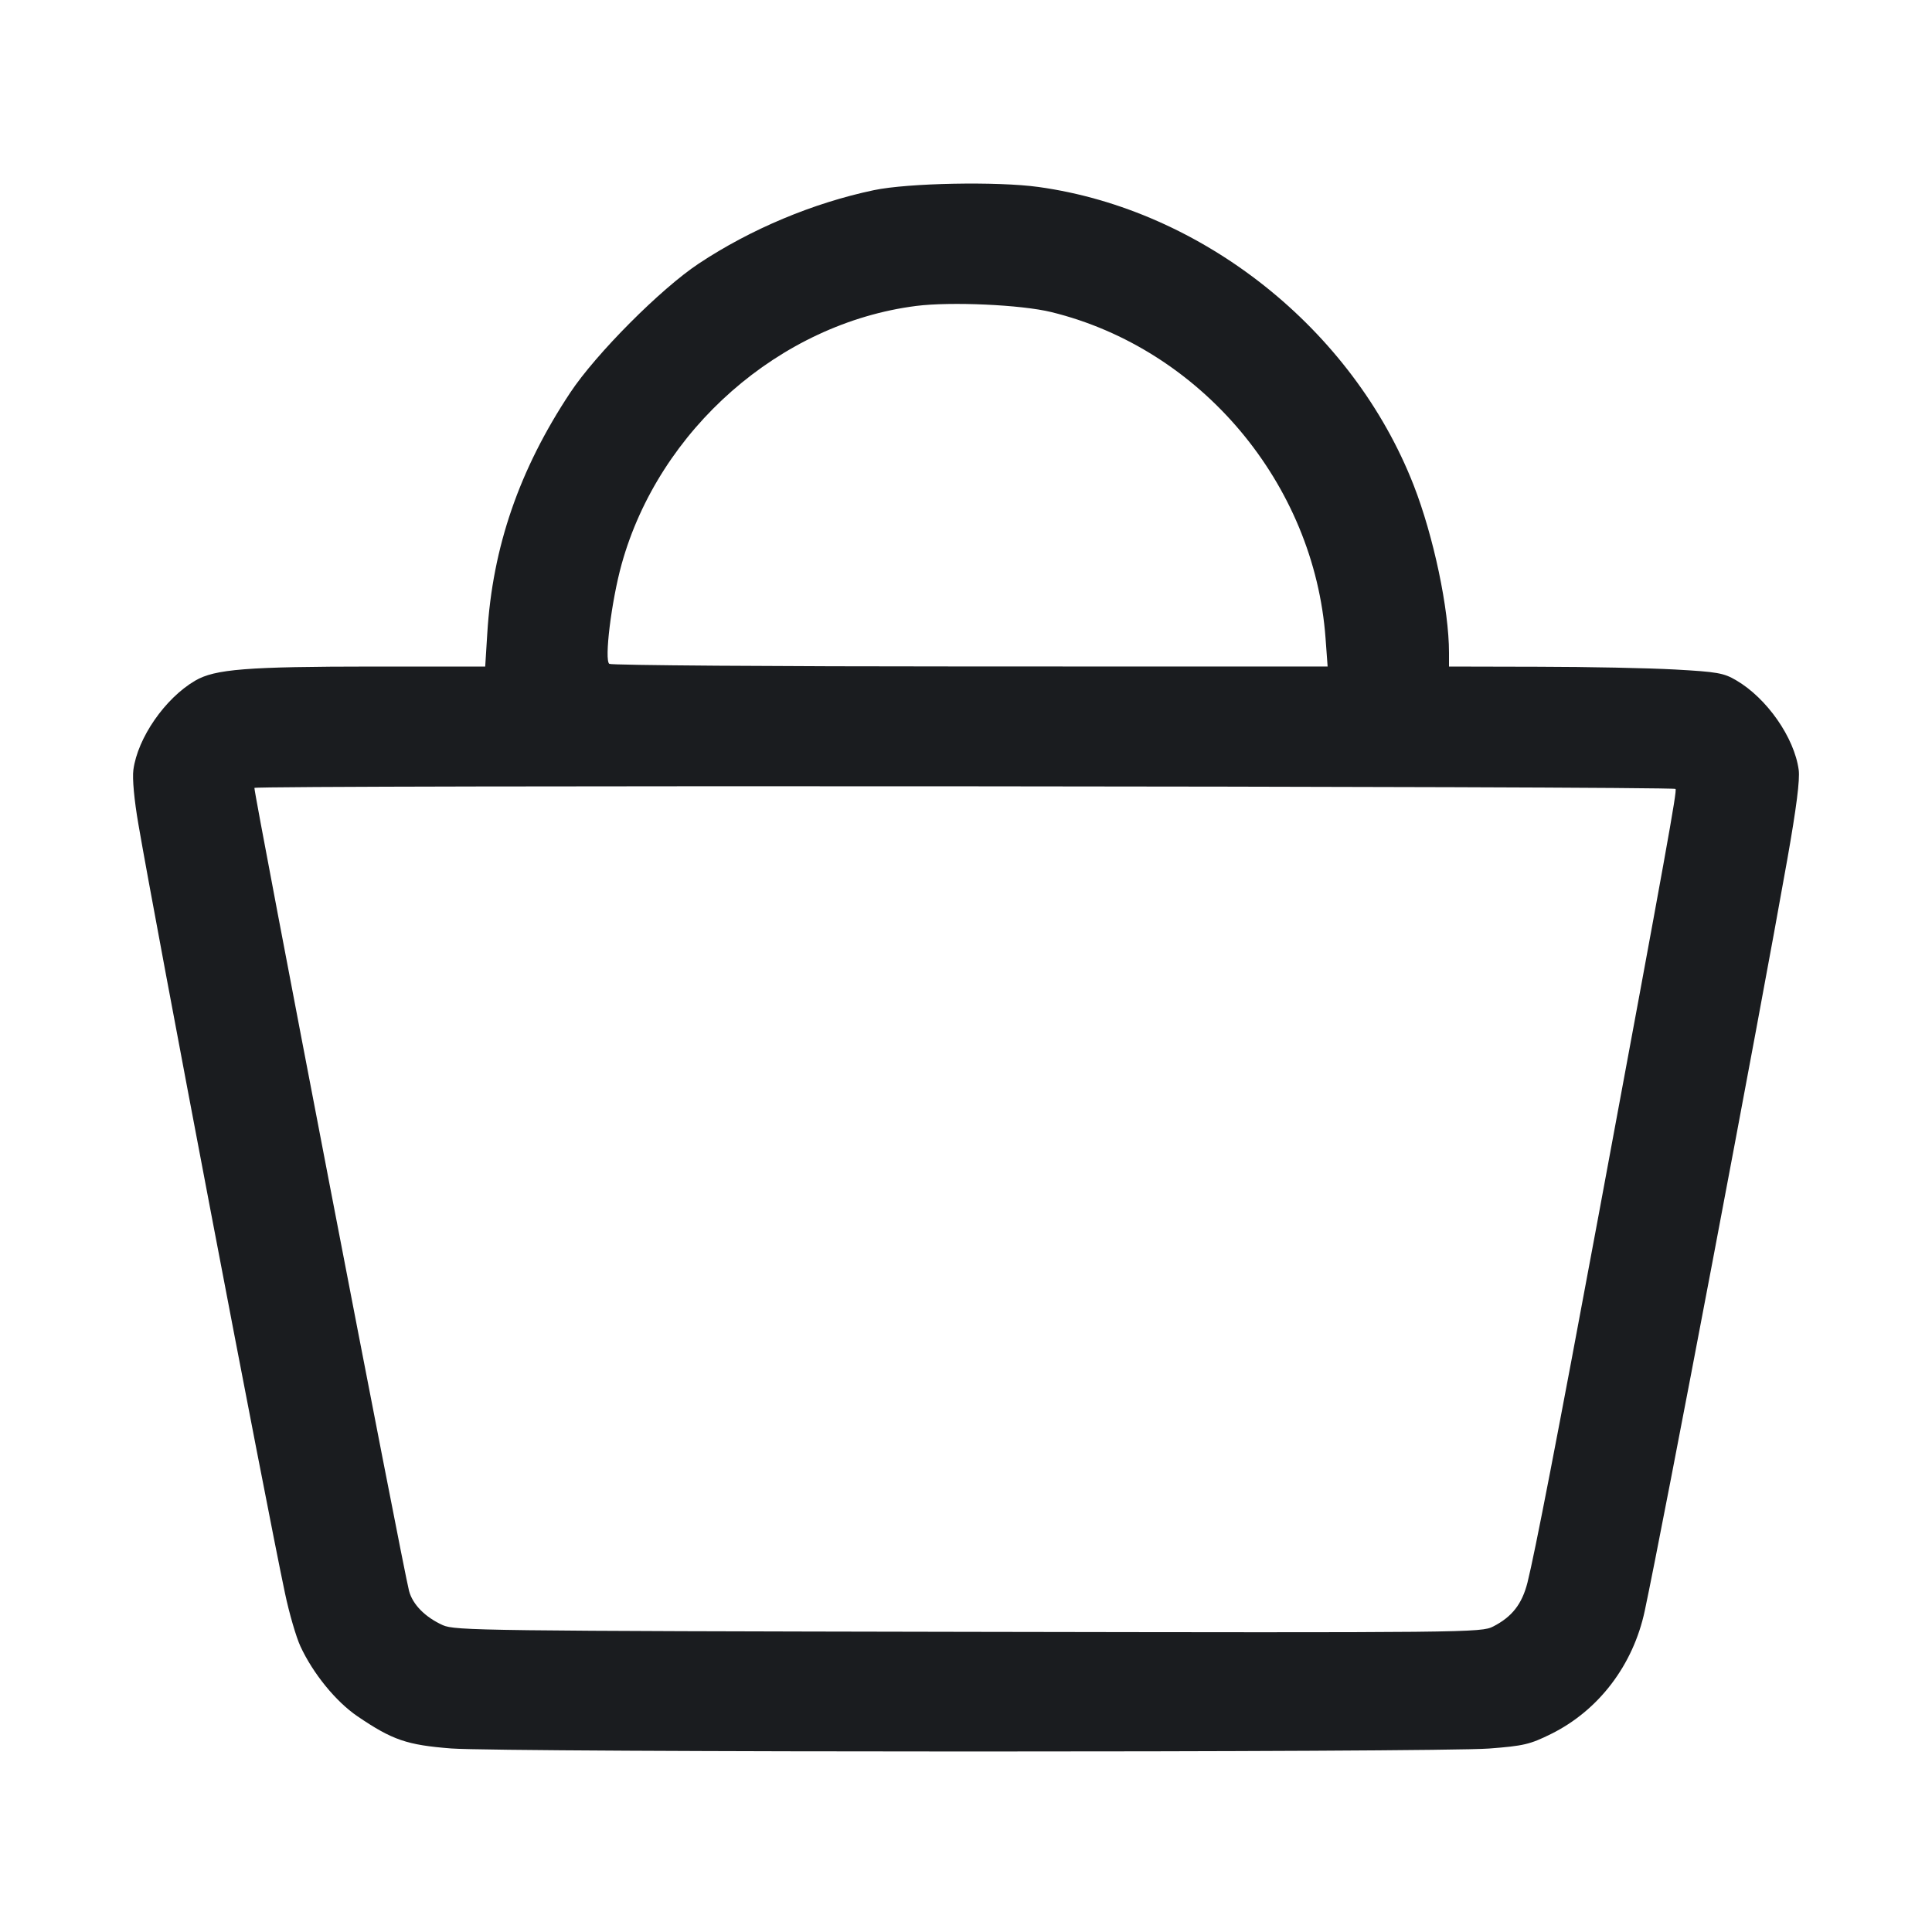 <svg width="28" height="28" viewBox="0 0 28 28" fill="none" xmlns="http://www.w3.org/2000/svg"><path d="M12.665 2.756 C 11.785 2.941,10.881 3.320,10.127 3.820 C 9.576 4.185,8.638 5.127,8.264 5.691 C 7.526 6.805,7.138 7.929,7.062 9.181 L 7.032 9.660 5.418 9.660 C 3.574 9.661,3.114 9.697,2.828 9.865 C 2.392 10.120,1.995 10.694,1.933 11.157 C 1.916 11.281,1.945 11.596,2.006 11.947 C 2.262 13.439,3.846 21.749,4.130 23.089 C 4.191 23.380,4.292 23.726,4.354 23.860 C 4.537 24.255,4.869 24.662,5.181 24.874 C 5.687 25.218,5.897 25.290,6.539 25.340 C 7.285 25.398,20.834 25.399,21.581 25.341 C 22.082 25.303,22.174 25.281,22.479 25.130 C 23.169 24.789,23.670 24.131,23.837 23.345 C 24.104 22.093,25.503 14.718,25.902 12.460 C 26.036 11.703,26.087 11.300,26.068 11.157 C 26.004 10.688,25.607 10.120,25.163 9.860 C 24.982 9.753,24.887 9.737,24.275 9.703 C 23.898 9.682,23.007 9.664,22.295 9.663 L 21.000 9.660 21.000 9.460 C 21.000 8.830,20.776 7.769,20.487 7.030 C 19.603 4.769,17.428 3.040,15.052 2.710 C 14.456 2.627,13.159 2.652,12.665 2.756 M15.237 4.523 C 17.406 5.055,19.048 7.010,19.211 9.252 L 19.241 9.660 14.065 9.659 C 11.219 9.659,8.863 9.642,8.831 9.621 C 8.755 9.573,8.861 8.710,9.009 8.177 C 9.551 6.225,11.304 4.686,13.277 4.434 C 13.779 4.370,14.802 4.416,15.237 4.523 M24.283 11.434 C 24.307 11.458,24.159 12.280,23.167 17.617 C 22.570 20.829,22.243 22.515,22.137 22.937 C 22.058 23.247,21.914 23.432,21.641 23.572 C 21.468 23.661,21.311 23.663,14.034 23.650 C 6.990 23.637,6.594 23.632,6.417 23.553 C 6.161 23.437,5.980 23.253,5.928 23.056 C 5.845 22.743,3.687 11.538,3.687 11.419 C 3.687 11.378,24.242 11.393,24.283 11.434 " fill="#1A1C1F" stroke="none" fill-rule="evenodd"></path></svg>